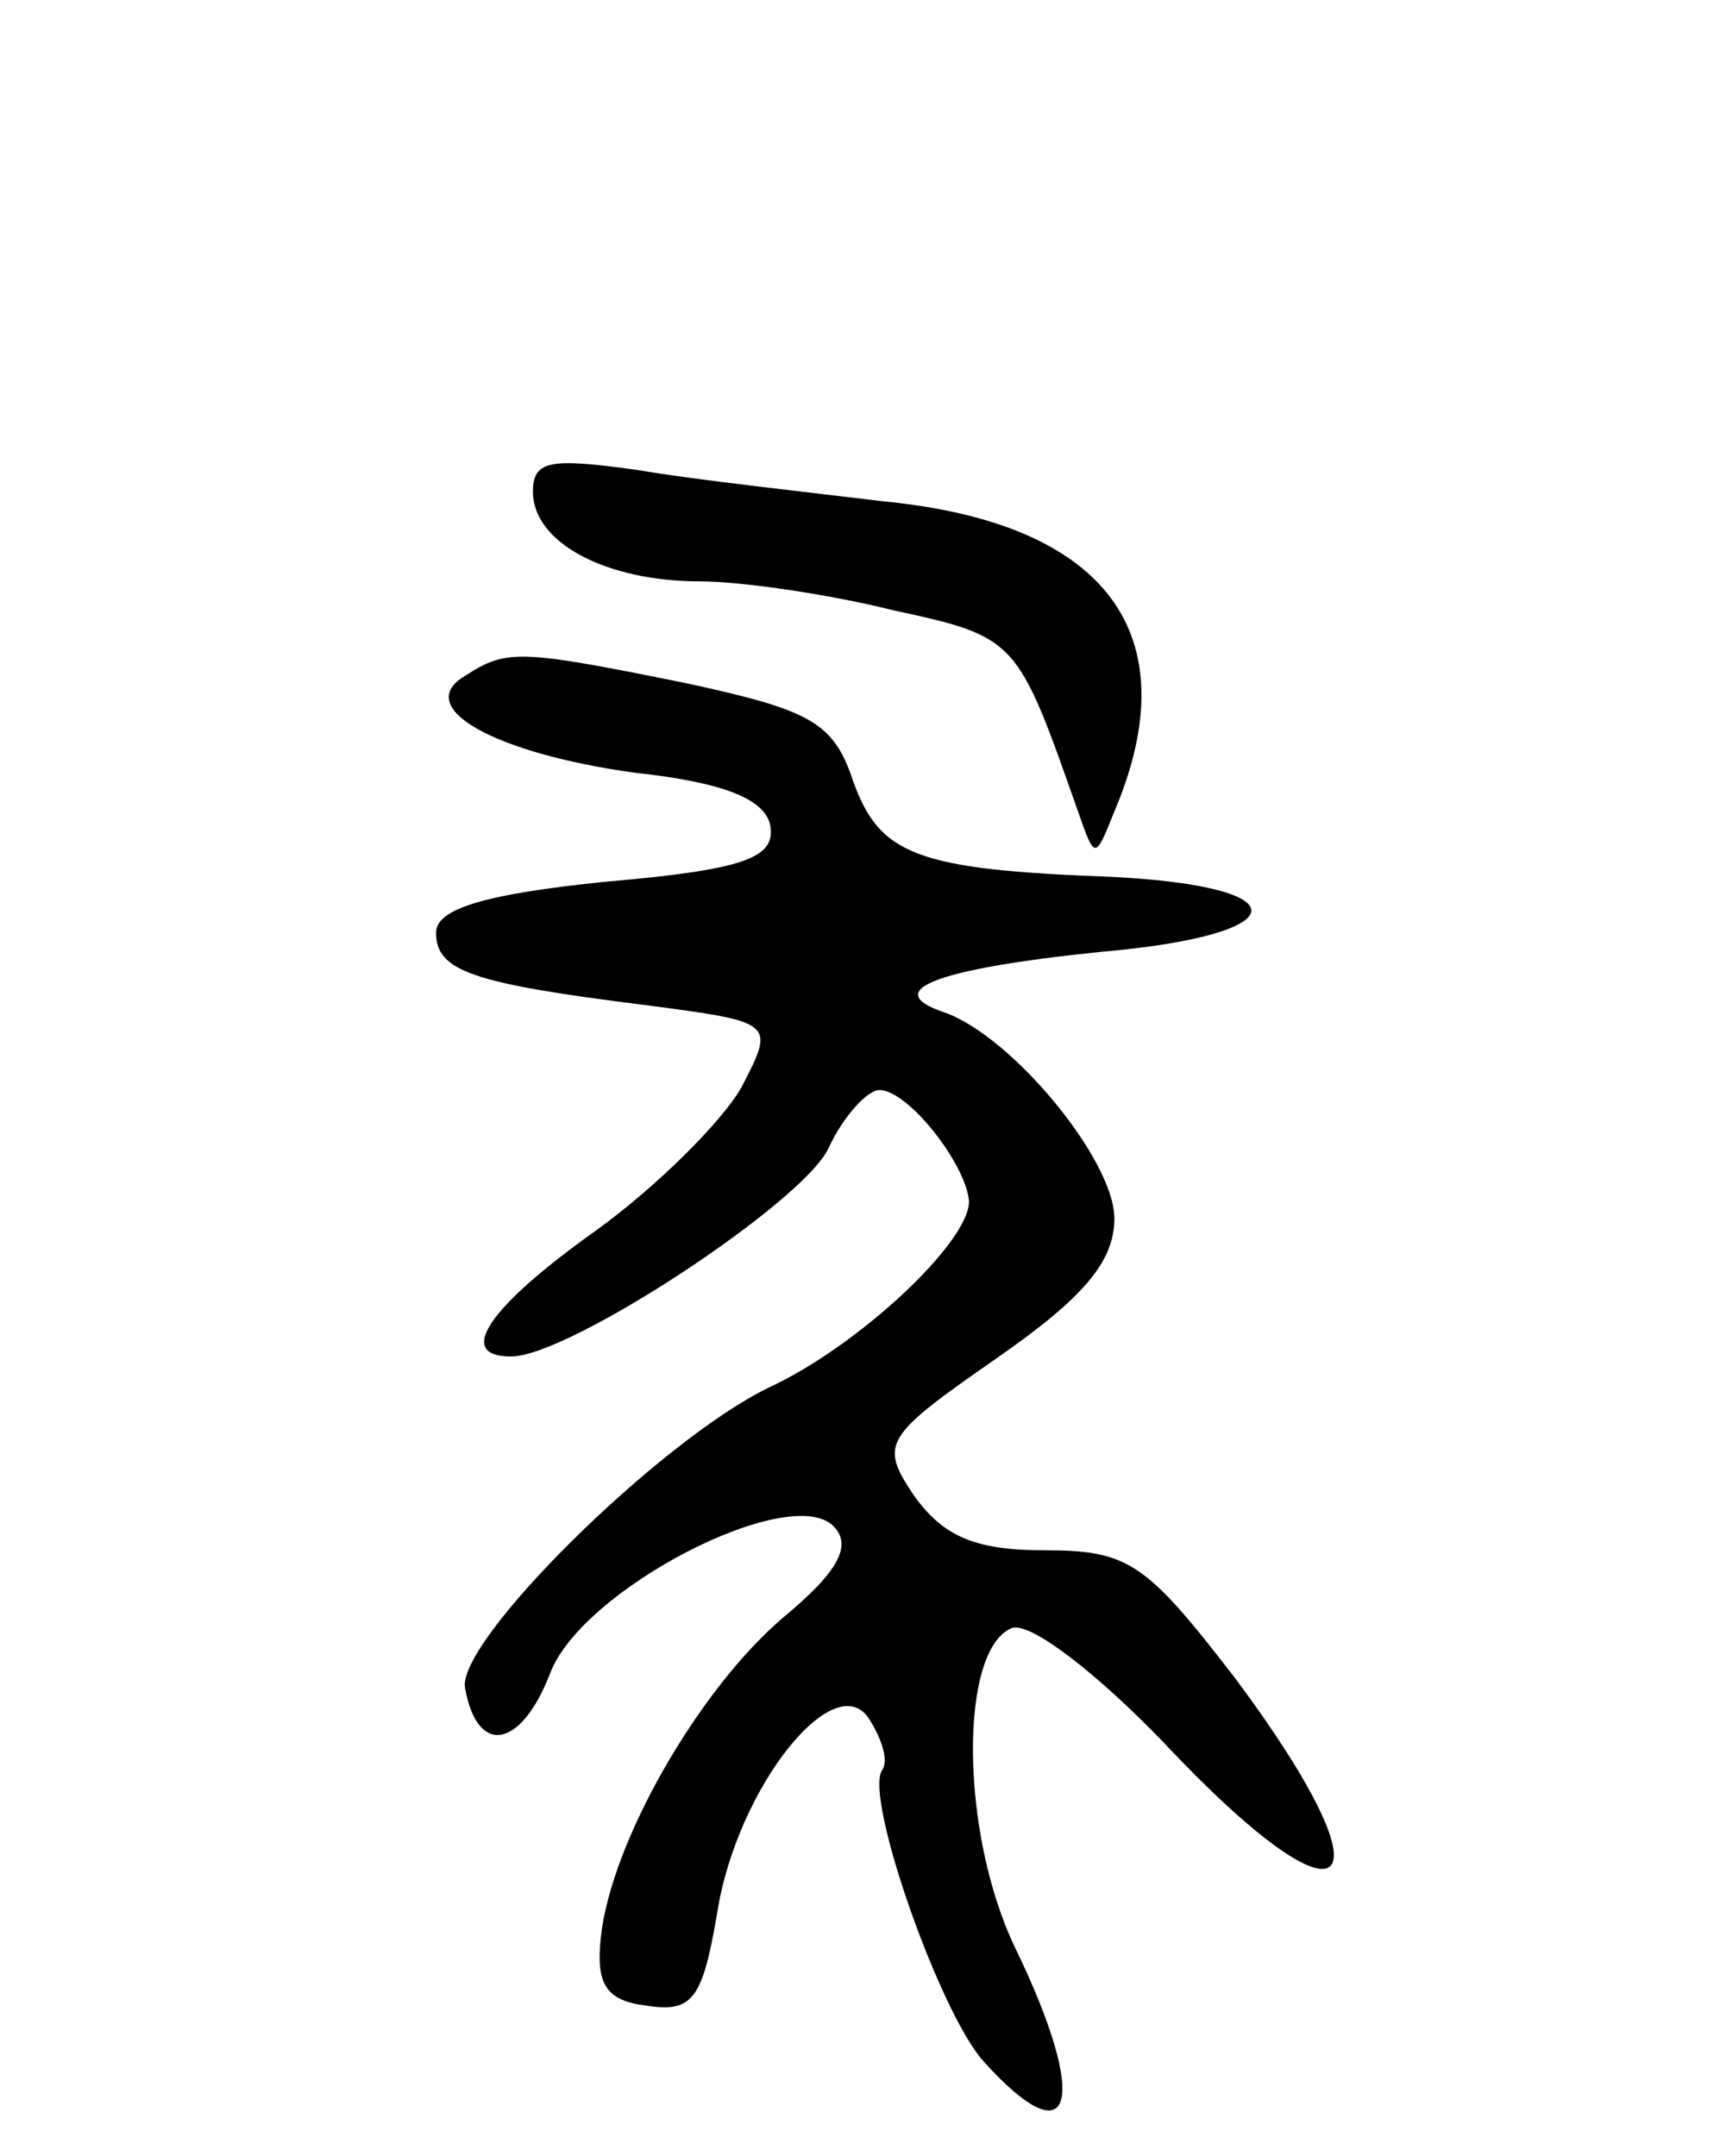 <svg version="1.0" xmlns="http://www.w3.org/2000/svg"
 width="71pt" height="89pt" viewBox="0 0 71 89"
 preserveAspectRatio="xMidYMid meet">
<g transform="translate(0,89) scale(0.1,-0.1)"
fill="#000000" stroke="none">
<path d="M220 687 c0 -21 30 -37 69 -37 16 0 52 -5 80 -12 51 -11 51 -12 76
-83 7 -20 7 -20 15 0 31 73 -3 119 -95 128 -33 4 -79 9 -102 13 -36 5 -43 4
-43 -9z"/>
<path d="M192 611 c-22 -13 12 -32 70 -40 37 -4 54 -11 56 -22 2 -13 -10 -18
-68 -23 -49 -5 -70 -11 -70 -21 0 -16 15 -21 87 -30 53 -7 53 -7 39 -34 -8
-14 -35 -41 -60 -59 -45 -32 -58 -52 -35 -52 24 0 121 64 131 86 6 13 16 24
21 24 12 0 36 -31 37 -46 0 -17 -46 -60 -83 -77 -45 -22 -129 -105 -125 -124
5 -28 23 -25 35 6 13 35 99 79 117 61 8 -8 2 -19 -21 -38 -35 -30 -71 -93 -75
-132 -2 -19 2 -26 19 -28 19 -3 23 3 29 38 8 52 49 103 63 80 5 -8 8 -17 5
-21 -7 -12 24 -100 42 -120 37 -41 44 -17 13 47 -23 48 -23 124 -1 132 8 2 35
-19 62 -47 77 -82 97 -64 30 26 -37 48 -44 53 -79 53 -29 0 -42 6 -54 23 -14
21 -12 24 34 56 36 25 49 40 49 58 0 24 -42 75 -70 85 -27 9 -4 18 64 25 81 7
84 27 5 31 -81 3 -96 9 -107 40 -8 24 -18 29 -69 40 -69 14 -74 14 -91 3z"/>
</g>
</svg>
